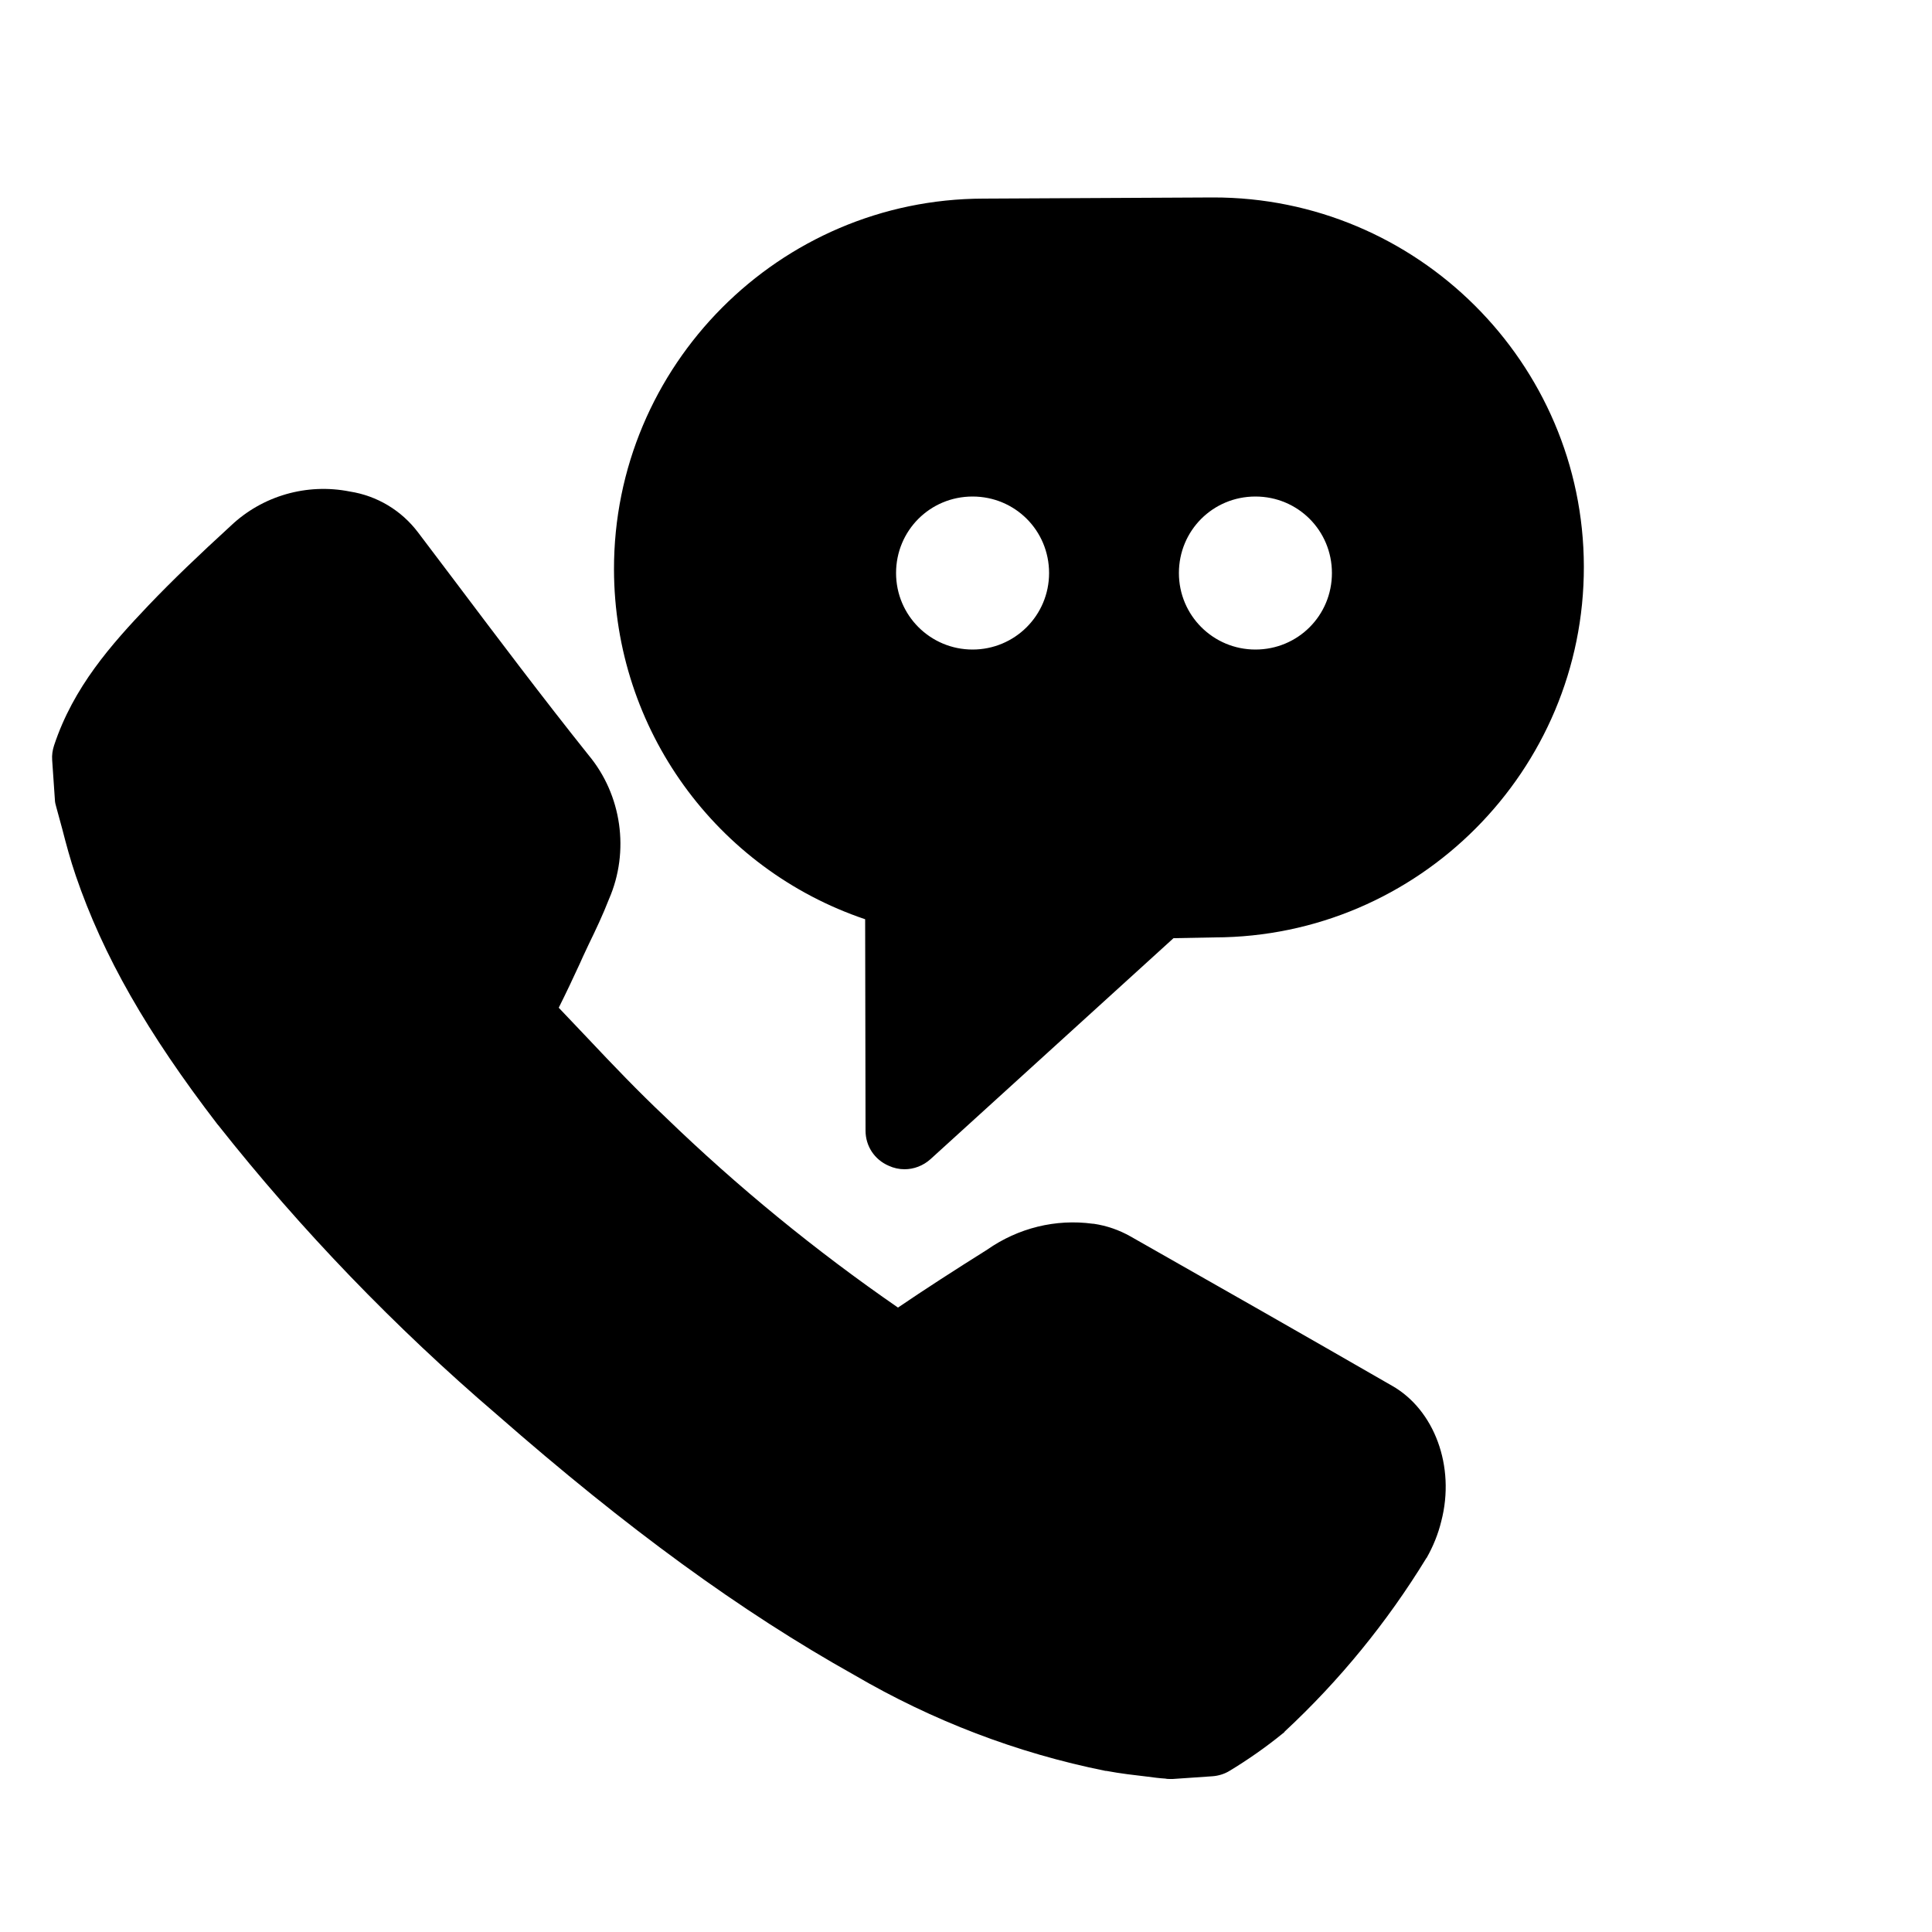 <svg height='100px' width='100px'  fill="#000000" xmlns="http://www.w3.org/2000/svg" xmlns:xlink="http://www.w3.org/1999/xlink" version="1.1" x="0px" y="0px" viewBox="0 0 500 500" style="enable-background:new 0 0 500 500;" xml:space="preserve"><g><path d="M360.2,358.6c-22.4-12.9-45.2-25.9-67.6-38.6c-3-1.7-6.2-2.8-9.6-3.3c-0.1,0-0.2,0-0.2,0c-9.6-1.3-19.3,1.1-27.3,6.7   c-8.6,5.4-16.2,10.3-23.1,15c-21.3-14.7-41.6-31.3-60.2-49.3c0,0-0.1-0.1-0.1-0.1c-6.8-6.4-13.5-13.4-19.9-20.2   c-2.5-2.6-5-5.3-7.6-8c1.9-3.8,3.7-7.6,5.4-11.3l0.9-2c0.5-1.1,1-2.1,1.5-3.2c1.8-3.7,3.6-7.5,5.2-11.6c5.4-12.4,3.3-27-5.3-37.3   c-11.9-14.9-23.5-30.3-34.8-45.3c-3.1-4.1-6.2-8.2-9.3-12.3c-4.3-5.7-10.6-9.5-17.7-10.6c-11.1-2.2-22.6,1.1-30.8,8.9   c-8.3,7.6-15.1,14.1-21.3,20.6C28.8,166.8,19,177.8,14,192.9c-0.4,1.2-0.6,2.5-0.5,3.8l0.7,10.2c0,0.7,0.2,1.4,0.4,2.1   c0.5,1.8,1,3.6,1.5,5.5c1,3.9,2.1,8,3.5,12.1c7.1,20.8,18.5,40.7,36.7,64.4c0,0,0.1,0.1,0.1,0.1c21.5,27.2,45.8,52.4,72.2,75   c33.8,29.6,63.2,51,92.5,67.4c20.2,11.8,42.1,20.2,65,24.8c0.1,0,0.2,0,0.2,0c3.7,0.7,7.3,1.1,10.7,1.5c1.5,0.2,3,0.4,4.6,0.5   c0.4,0.1,0.9,0.1,1.3,0.1c0.2,0,0.4,0,0.6,0l10.2-0.7c1.6-0.1,3.2-0.6,4.5-1.4c4.8-2.9,9.5-6.2,13.8-9.7c0.2-0.1,0.4-0.3,0.5-0.5   c14.2-13.2,26.5-28.3,36.6-44.8c0,0,0-0.1,0.1-0.1c1.7-3,3-6.2,3.8-9.5C376.7,379.5,371.2,364.8,360.2,358.6z"></path><path d="M313.9,51.1l-59.4,0.3c-52.8,0.1-95.7,43.2-95.6,96c0.1,41.4,26.5,77.5,65,90.5l0.1,54.7c0,4,2.3,7.5,6,9.1   c1.3,0.6,2.7,0.9,4.1,0.9c2.4,0,4.8-0.9,6.7-2.6l62.9-57.2l10.6-0.2c52.8-0.1,95.7-43.2,95.6-96C409.8,93.9,366.7,51,313.9,51.1z    M251.7,168.1c-10.9,0-19.8-8.8-19.8-19.8s8.8-19.8,19.8-19.8s19.8,8.8,19.8,19.8S262.6,168.1,251.7,168.1z M324.9,168.1   c-10.9,0-19.8-8.8-19.8-19.8s8.8-19.8,19.8-19.8s19.8,8.8,19.8,19.8S335.9,168.1,324.9,168.1z"></path></g></svg>
